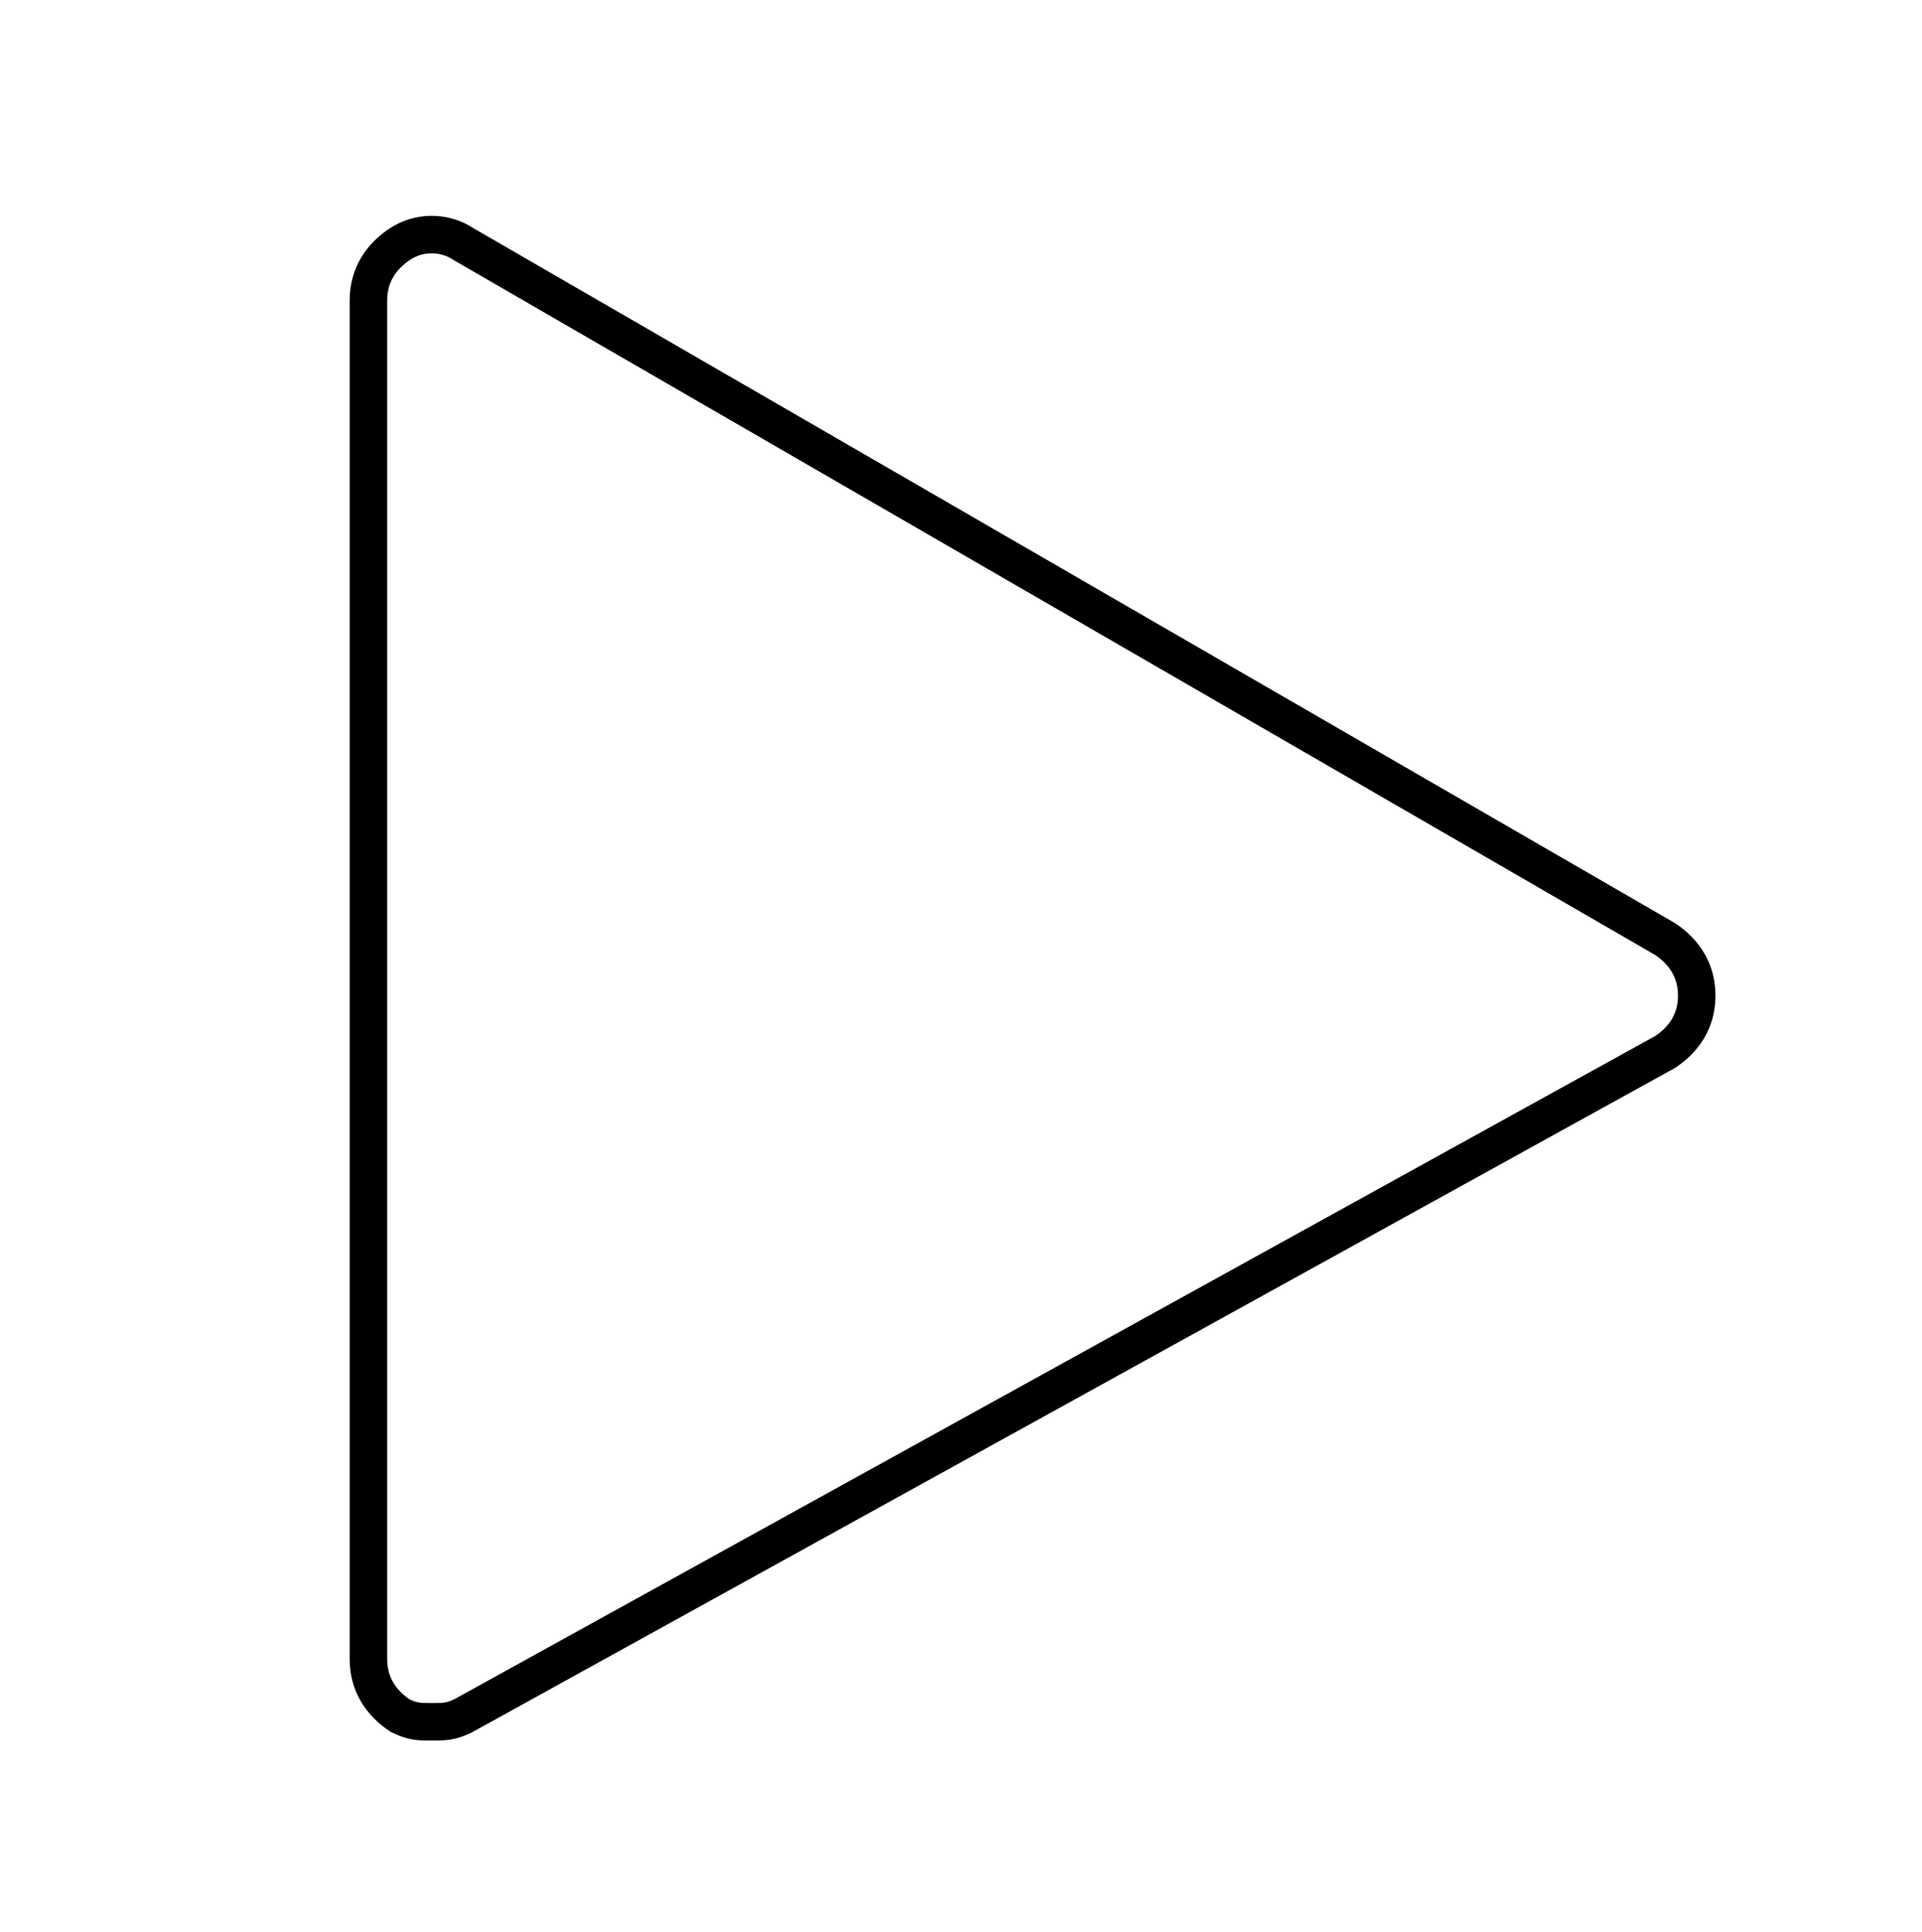<?xml version="1.0" encoding="utf-8"?>
<!-- Generator: Adobe Illustrator 15.1.0, SVG Export Plug-In . SVG Version: 6.00 Build 0)  -->
<!DOCTYPE svg PUBLIC "-//W3C//DTD SVG 1.1//EN" "http://www.w3.org/Graphics/SVG/1.1/DTD/svg11.dtd">
<svg version="1.1" id="Layer_1" xmlns="http://www.w3.org/2000/svg" xmlns:xlink="http://www.w3.org/1999/xlink" x="0px" y="0px"
	 width="102.485px" height="103px" viewBox="52.237 52.5 102.485 103" enable-background="new 52.237 52.5 102.485 103"
	 xml:space="preserve">
<path fill="none" stroke="#000000" stroke-width="2" stroke-miterlimit="10" d="M141.029,108.59L76.95,143.98
	c-0.671,0.33-1.011,0.33-1.69,0.33s-1.01,0-1.689-0.33c-1.01-0.67-1.69-1.67-1.69-3.01V68.52c0-1.34,0.67-2.34,1.69-3.01
	c1.01-0.67,2.359-0.67,3.369,0l64.08,37.061c1.01,0.67,1.69,1.67,1.69,3C142.721,106.92,142.04,107.92,141.029,108.59z"/>
</svg>
